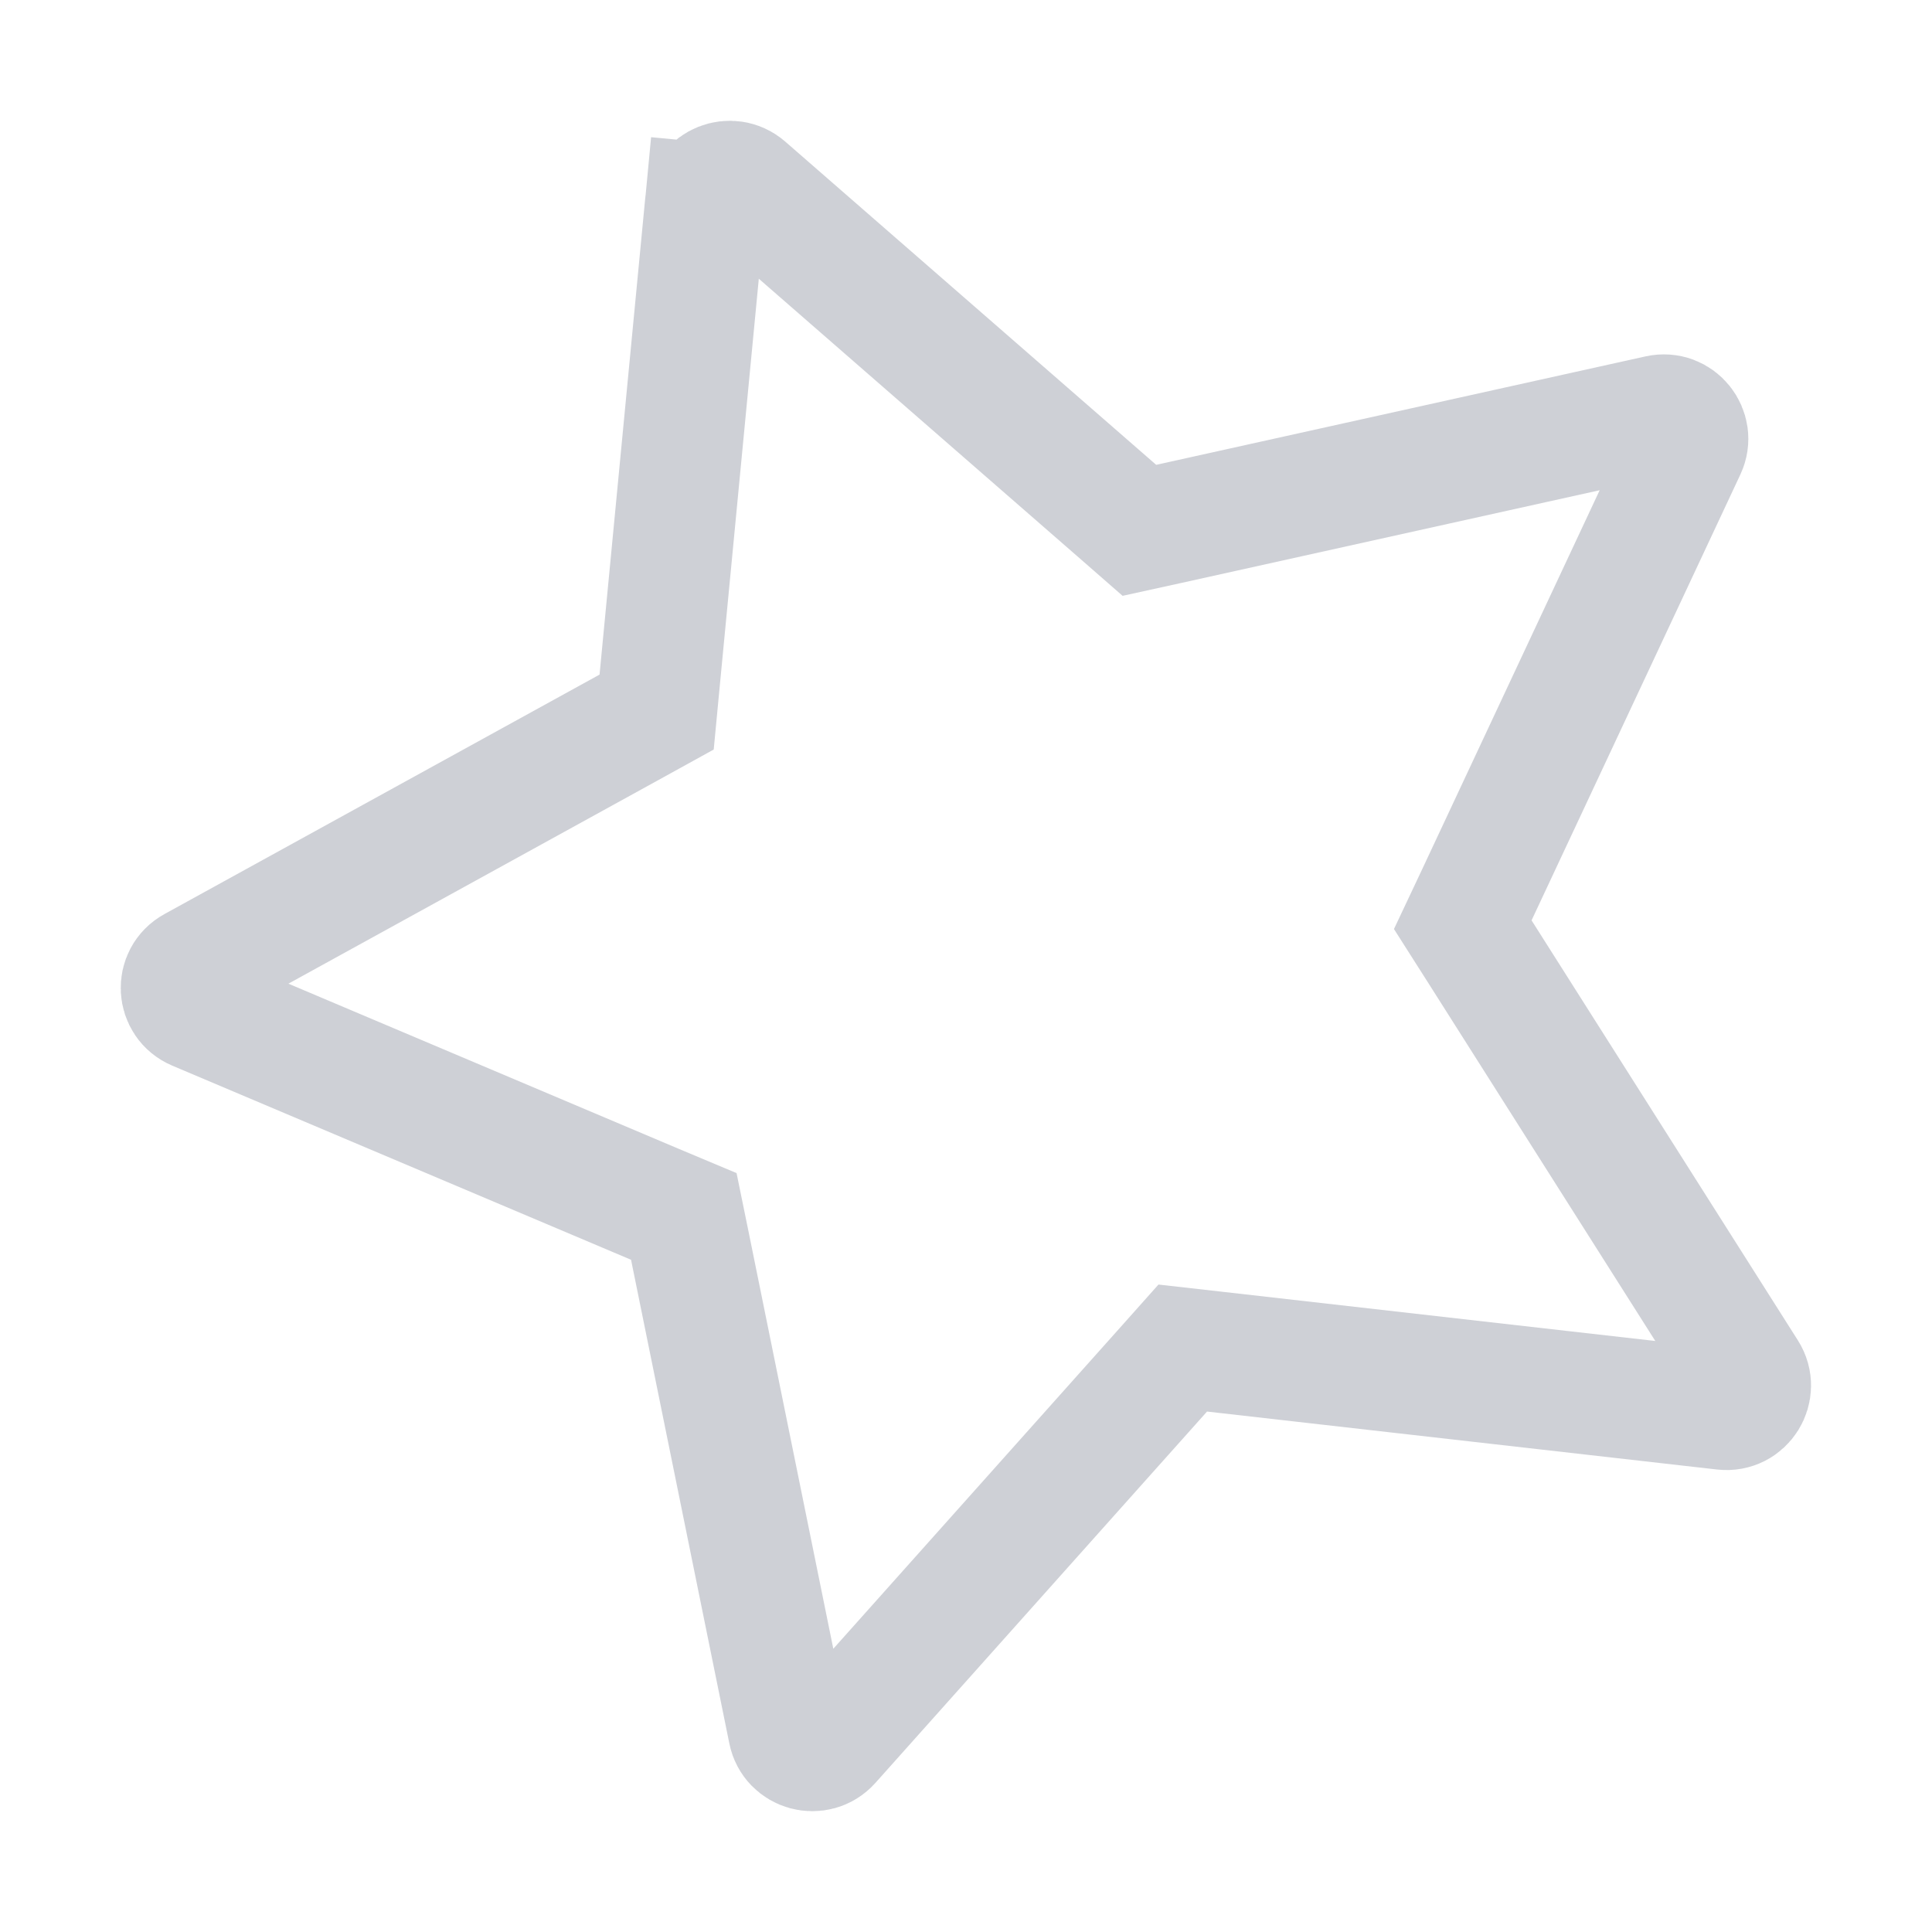 <svg width="16" height="16" viewBox="0 0 16 16" fill="none" xmlns="http://www.w3.org/2000/svg">
<path d="M5.716 10.333L5.663 10.074L5.42 9.972L1.622 8.365C1.468 8.3 1.457 8.088 1.603 8.008L5.206 6.025L5.438 5.897L5.463 5.634L5.842 1.681L5.345 1.634L5.842 1.681C5.858 1.521 6.05 1.442 6.175 1.55L9.246 4.226L9.436 4.392L9.682 4.338L13.734 3.44C13.899 3.403 14.029 3.571 13.96 3.718L12.231 7.41L12.114 7.658L12.261 7.889L14.467 11.368C14.556 11.508 14.444 11.692 14.275 11.673L10.052 11.193L9.795 11.164L9.623 11.357L6.877 14.432C6.766 14.556 6.562 14.5 6.53 14.339L5.716 10.333Z" stroke="#CED0D6"/>
</svg>
